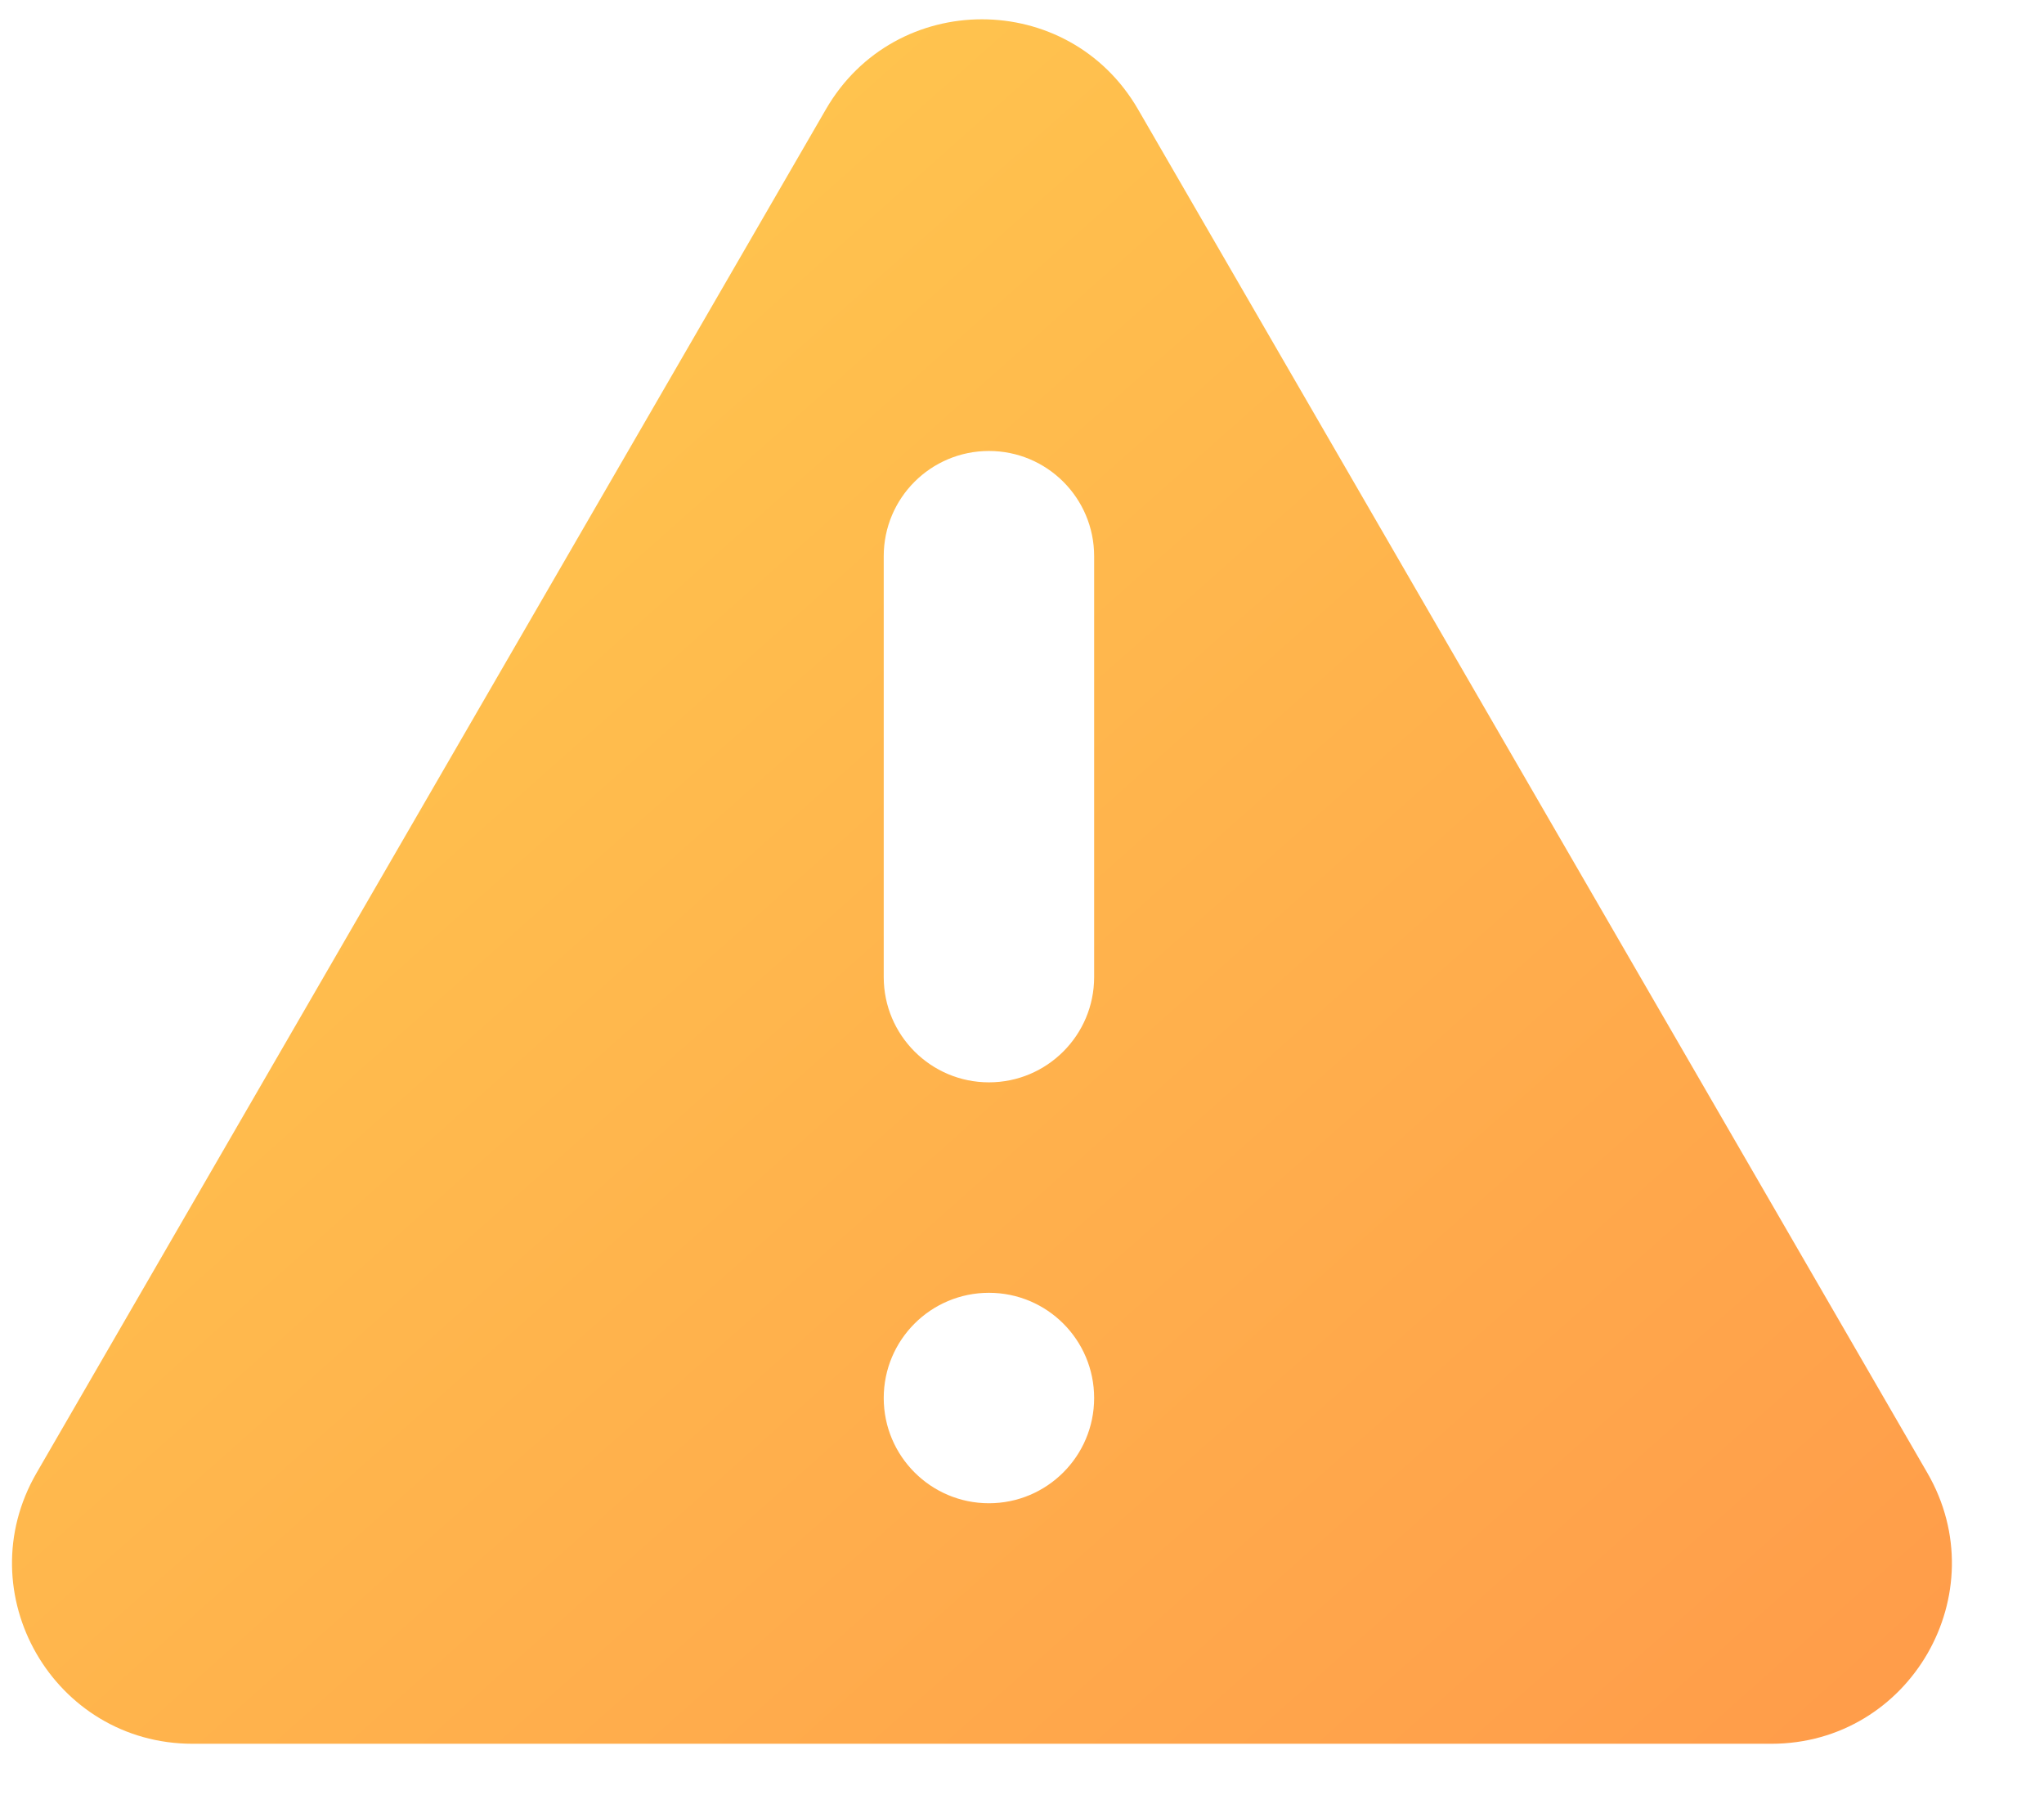 <svg width="17" height="15" viewBox="0 0 17 15" fill="none" xmlns="http://www.w3.org/2000/svg">
<path fill-rule="evenodd" clip-rule="evenodd" d="M1.602 14.5C0.446 14.5 -0.275 13.248 0.304 12.248L6.869 0.909C7.446 -0.089 8.887 -0.089 9.465 0.909L16.03 12.248C16.609 13.248 15.887 14.5 14.732 14.5H1.602ZM8.225 12.5C8.708 12.5 9.1 12.108 9.1 11.625C9.1 11.141 8.708 10.75 8.225 10.75C7.742 10.75 7.35 11.141 7.35 11.625C7.35 12.108 7.742 12.5 8.225 12.5ZM7.35 4.625C7.35 4.141 7.742 3.75 8.225 3.75C8.708 3.75 9.1 4.141 9.1 4.625V8.125C9.1 8.608 8.708 9 8.225 9C7.742 9 7.35 8.608 7.35 8.125V4.625Z" fill="url(#paint0_linear_17474_128121)"/>
<defs>
<linearGradient id="paint0_linear_17474_128121" x1="0.1" y1="0.16" x2="14.34" y2="16.183" gradientUnits="userSpaceOnUse">
<stop stop-color="#FFCF4F"/>
<stop offset="1" stop-color="#FF9B4A"/>
</linearGradient>
</defs>
</svg>
